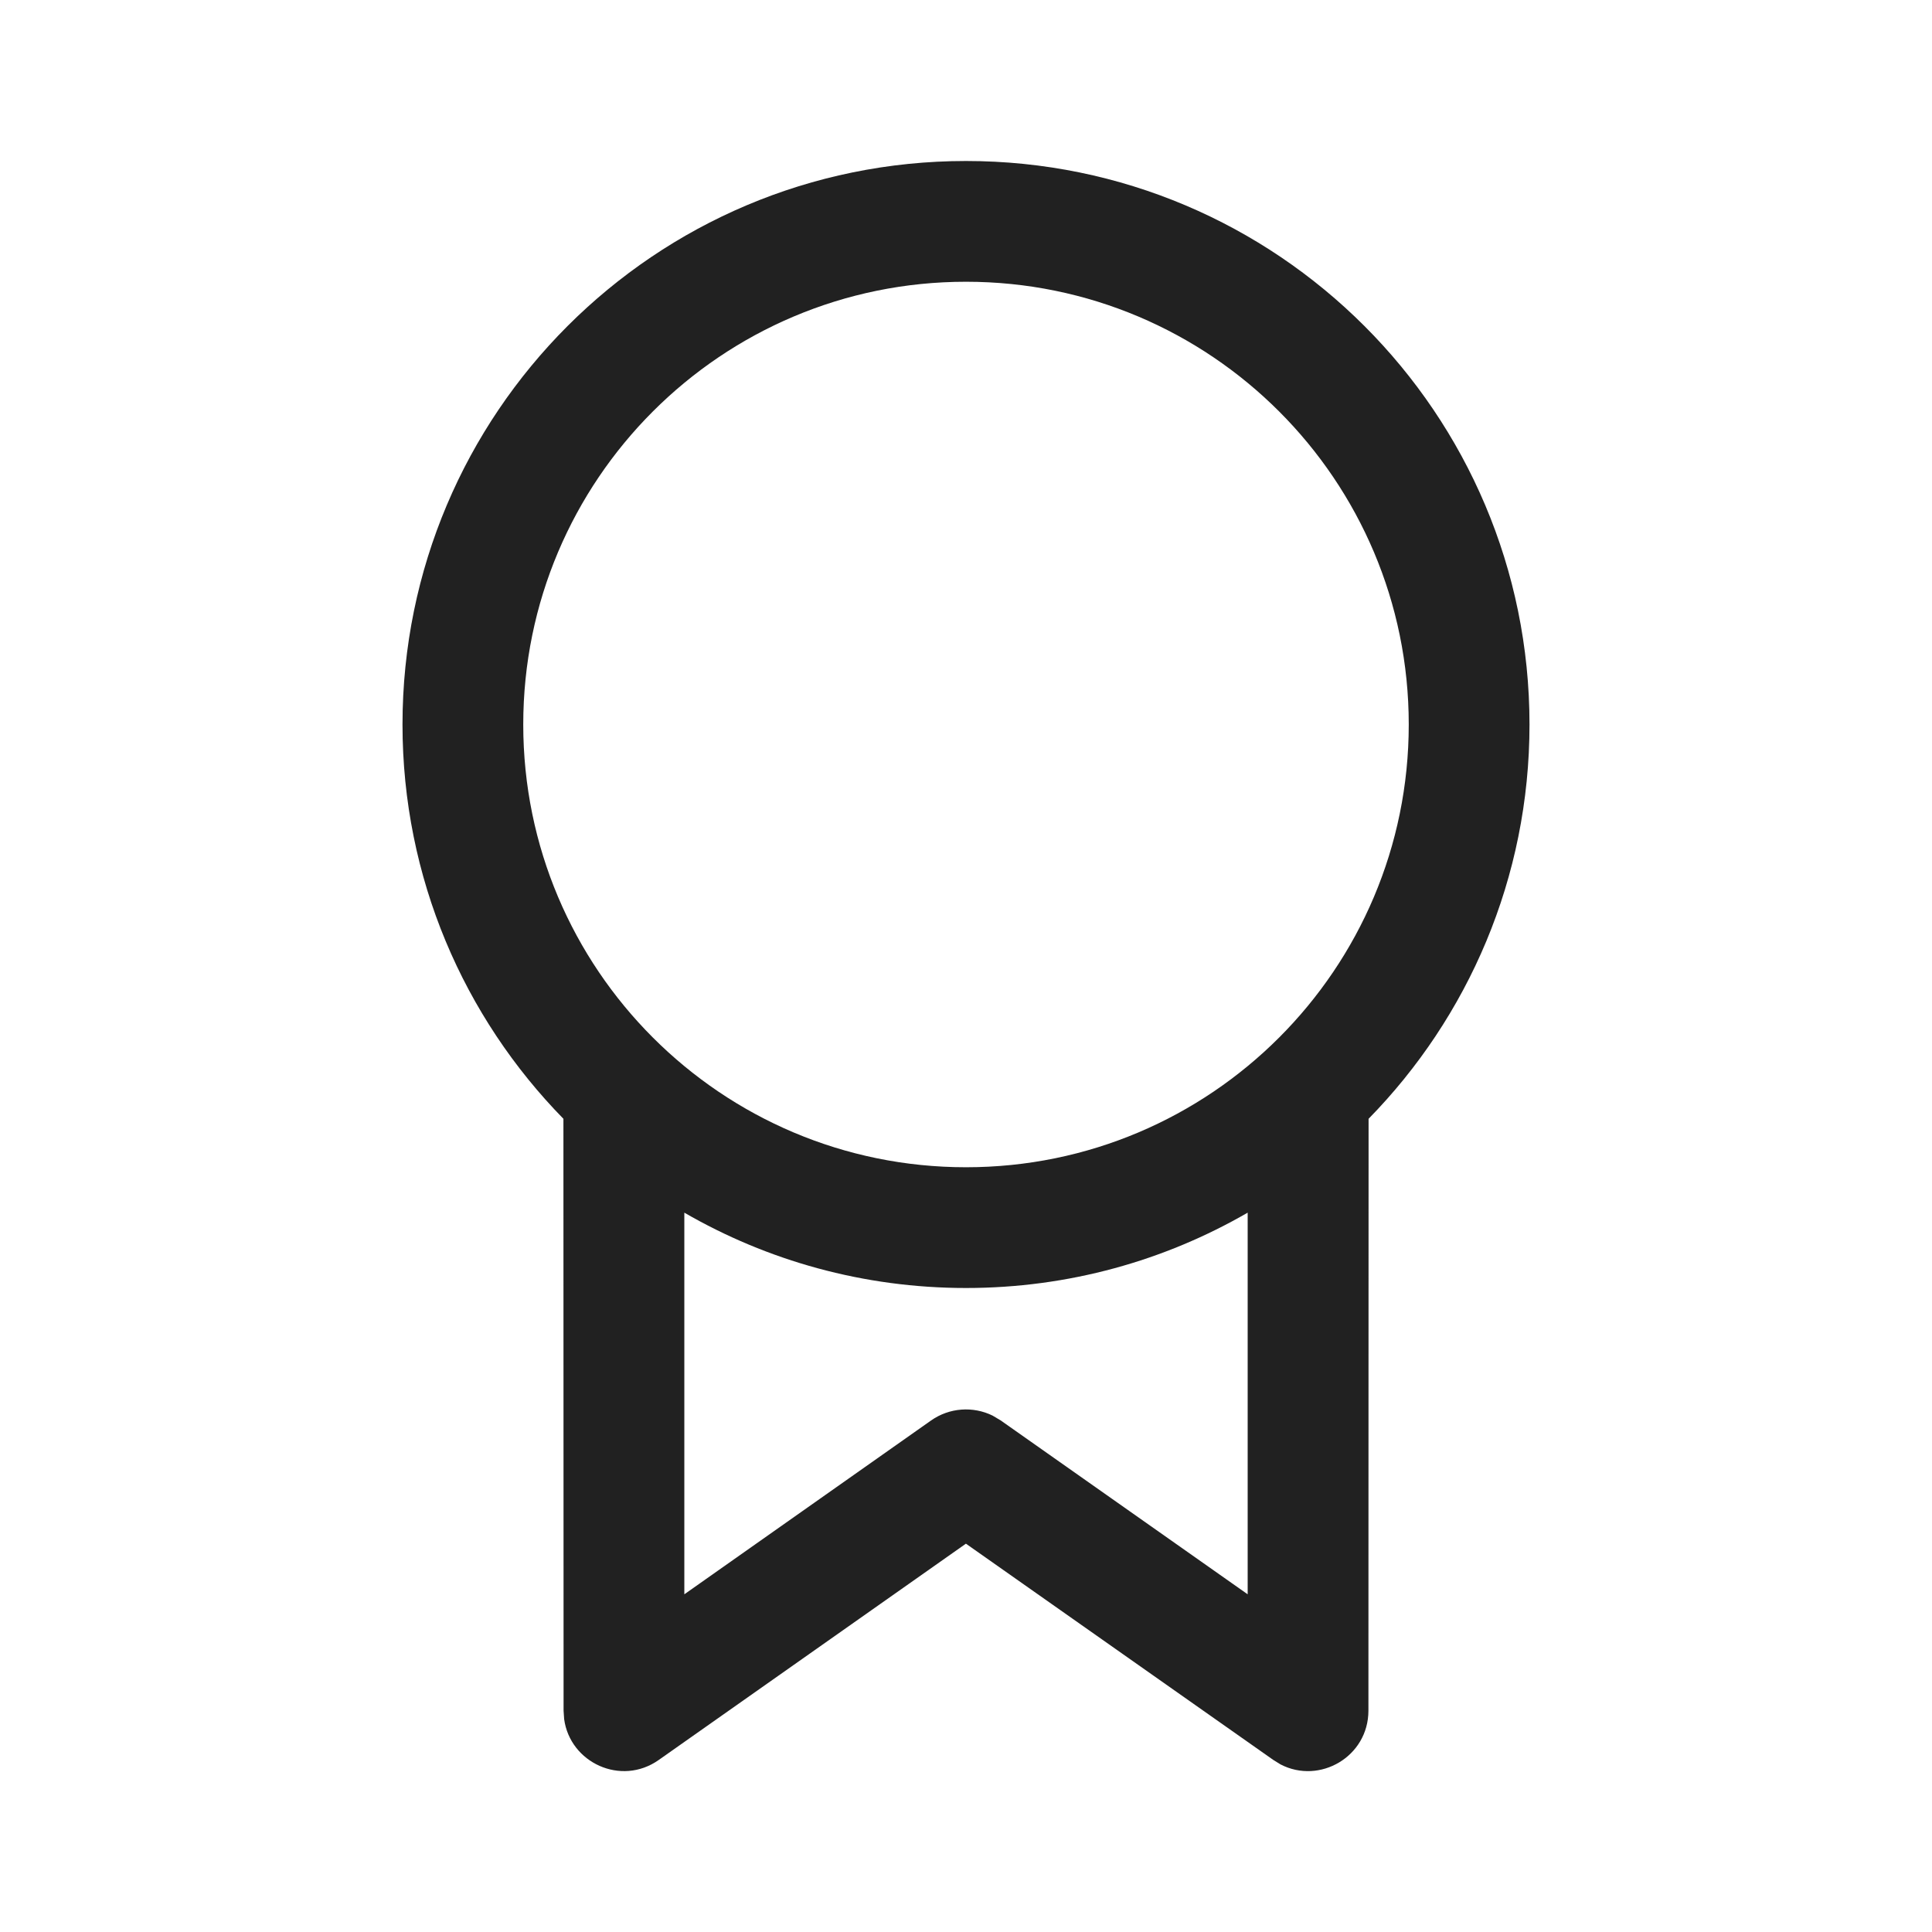 <svg viewBox="0 0 24 24" fill="none" xmlns="http://www.w3.org/2000/svg" height="1em" width="1em">
  <path d="M12 2C15.866 2 19 5.134 19 9C19 10.907 18.237 12.636 17.001 13.898L16.999 21.25C16.999 21.822 16.393 22.171 15.907 21.918L15.818 21.863L11.999 19.176L8.183 21.863C7.715 22.193 7.081 21.897 7.008 21.355L7.001 21.25L6.999 13.898C5.763 12.636 5 10.907 5 9C5 5.134 8.134 2 12 2ZM15.499 19.805L15.499 15.064C14.47 15.659 13.275 16 12 16C10.725 16 9.53 15.659 8.501 15.064L8.501 19.805L11.567 17.645C11.794 17.486 12.087 17.466 12.33 17.585L12.431 17.645L15.499 19.805L15.499 15.064L15.499 19.805ZM12 3.5C8.962 3.5 6.5 5.962 6.5 9C6.5 12.038 8.962 14.5 12 14.5C15.038 14.5 17.5 12.038 17.5 9C17.5 5.962 15.038 3.5 12 3.5Z" fill="#212121"/>
</svg>
